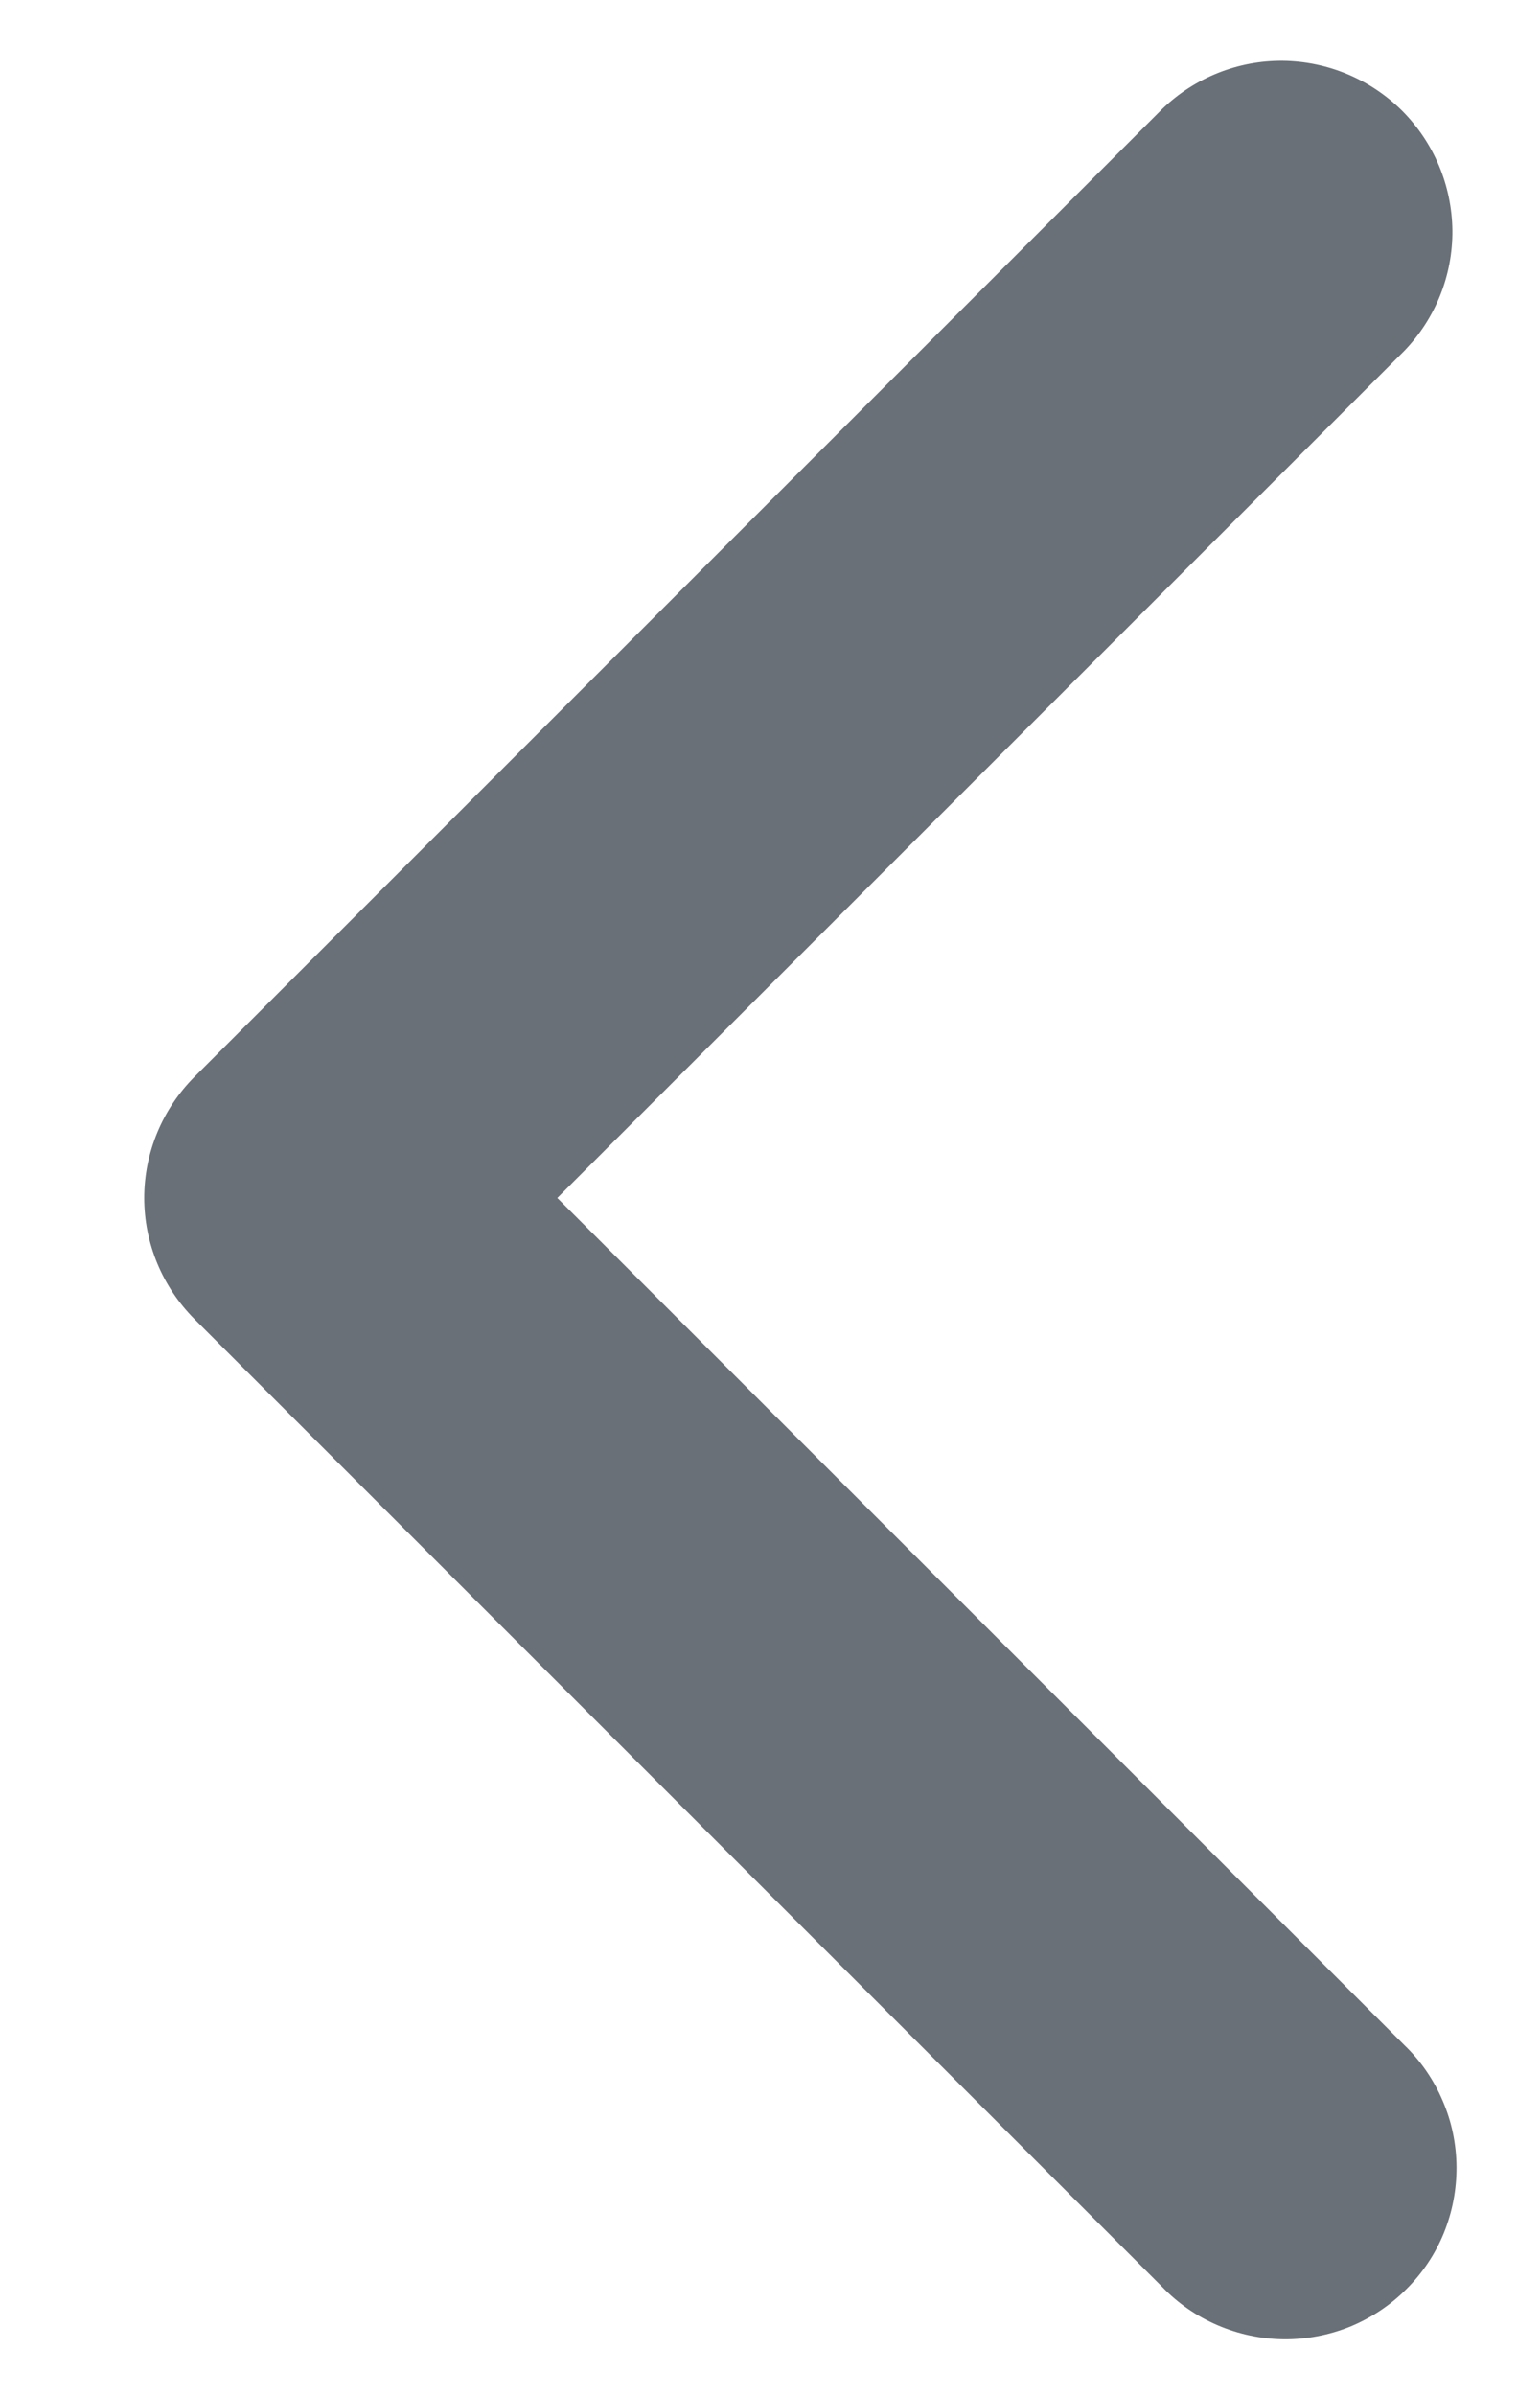 <svg width="9" height="14" viewBox="0 0 9 14" fill="none" xmlns="http://www.w3.org/2000/svg">
<path d="M3.257 7L8.207 11.95C8.303 12.042 8.379 12.153 8.431 12.275C8.484 12.397 8.511 12.528 8.512 12.661C8.513 12.793 8.488 12.925 8.438 13.048C8.388 13.171 8.313 13.283 8.219 13.376C8.126 13.47 8.014 13.544 7.891 13.595C7.768 13.645 7.636 13.67 7.504 13.669C7.371 13.668 7.24 13.64 7.118 13.588C6.996 13.536 6.885 13.46 6.793 13.364L1.136 7.707C0.949 7.519 0.843 7.265 0.843 7C0.843 6.735 0.949 6.481 1.136 6.293L6.793 0.636C6.982 0.454 7.234 0.353 7.496 0.355C7.759 0.358 8.009 0.463 8.195 0.648C8.38 0.834 8.485 1.084 8.488 1.347C8.49 1.609 8.389 1.861 8.207 2.05L3.257 7Z" fill="#697077"/>
</svg>
